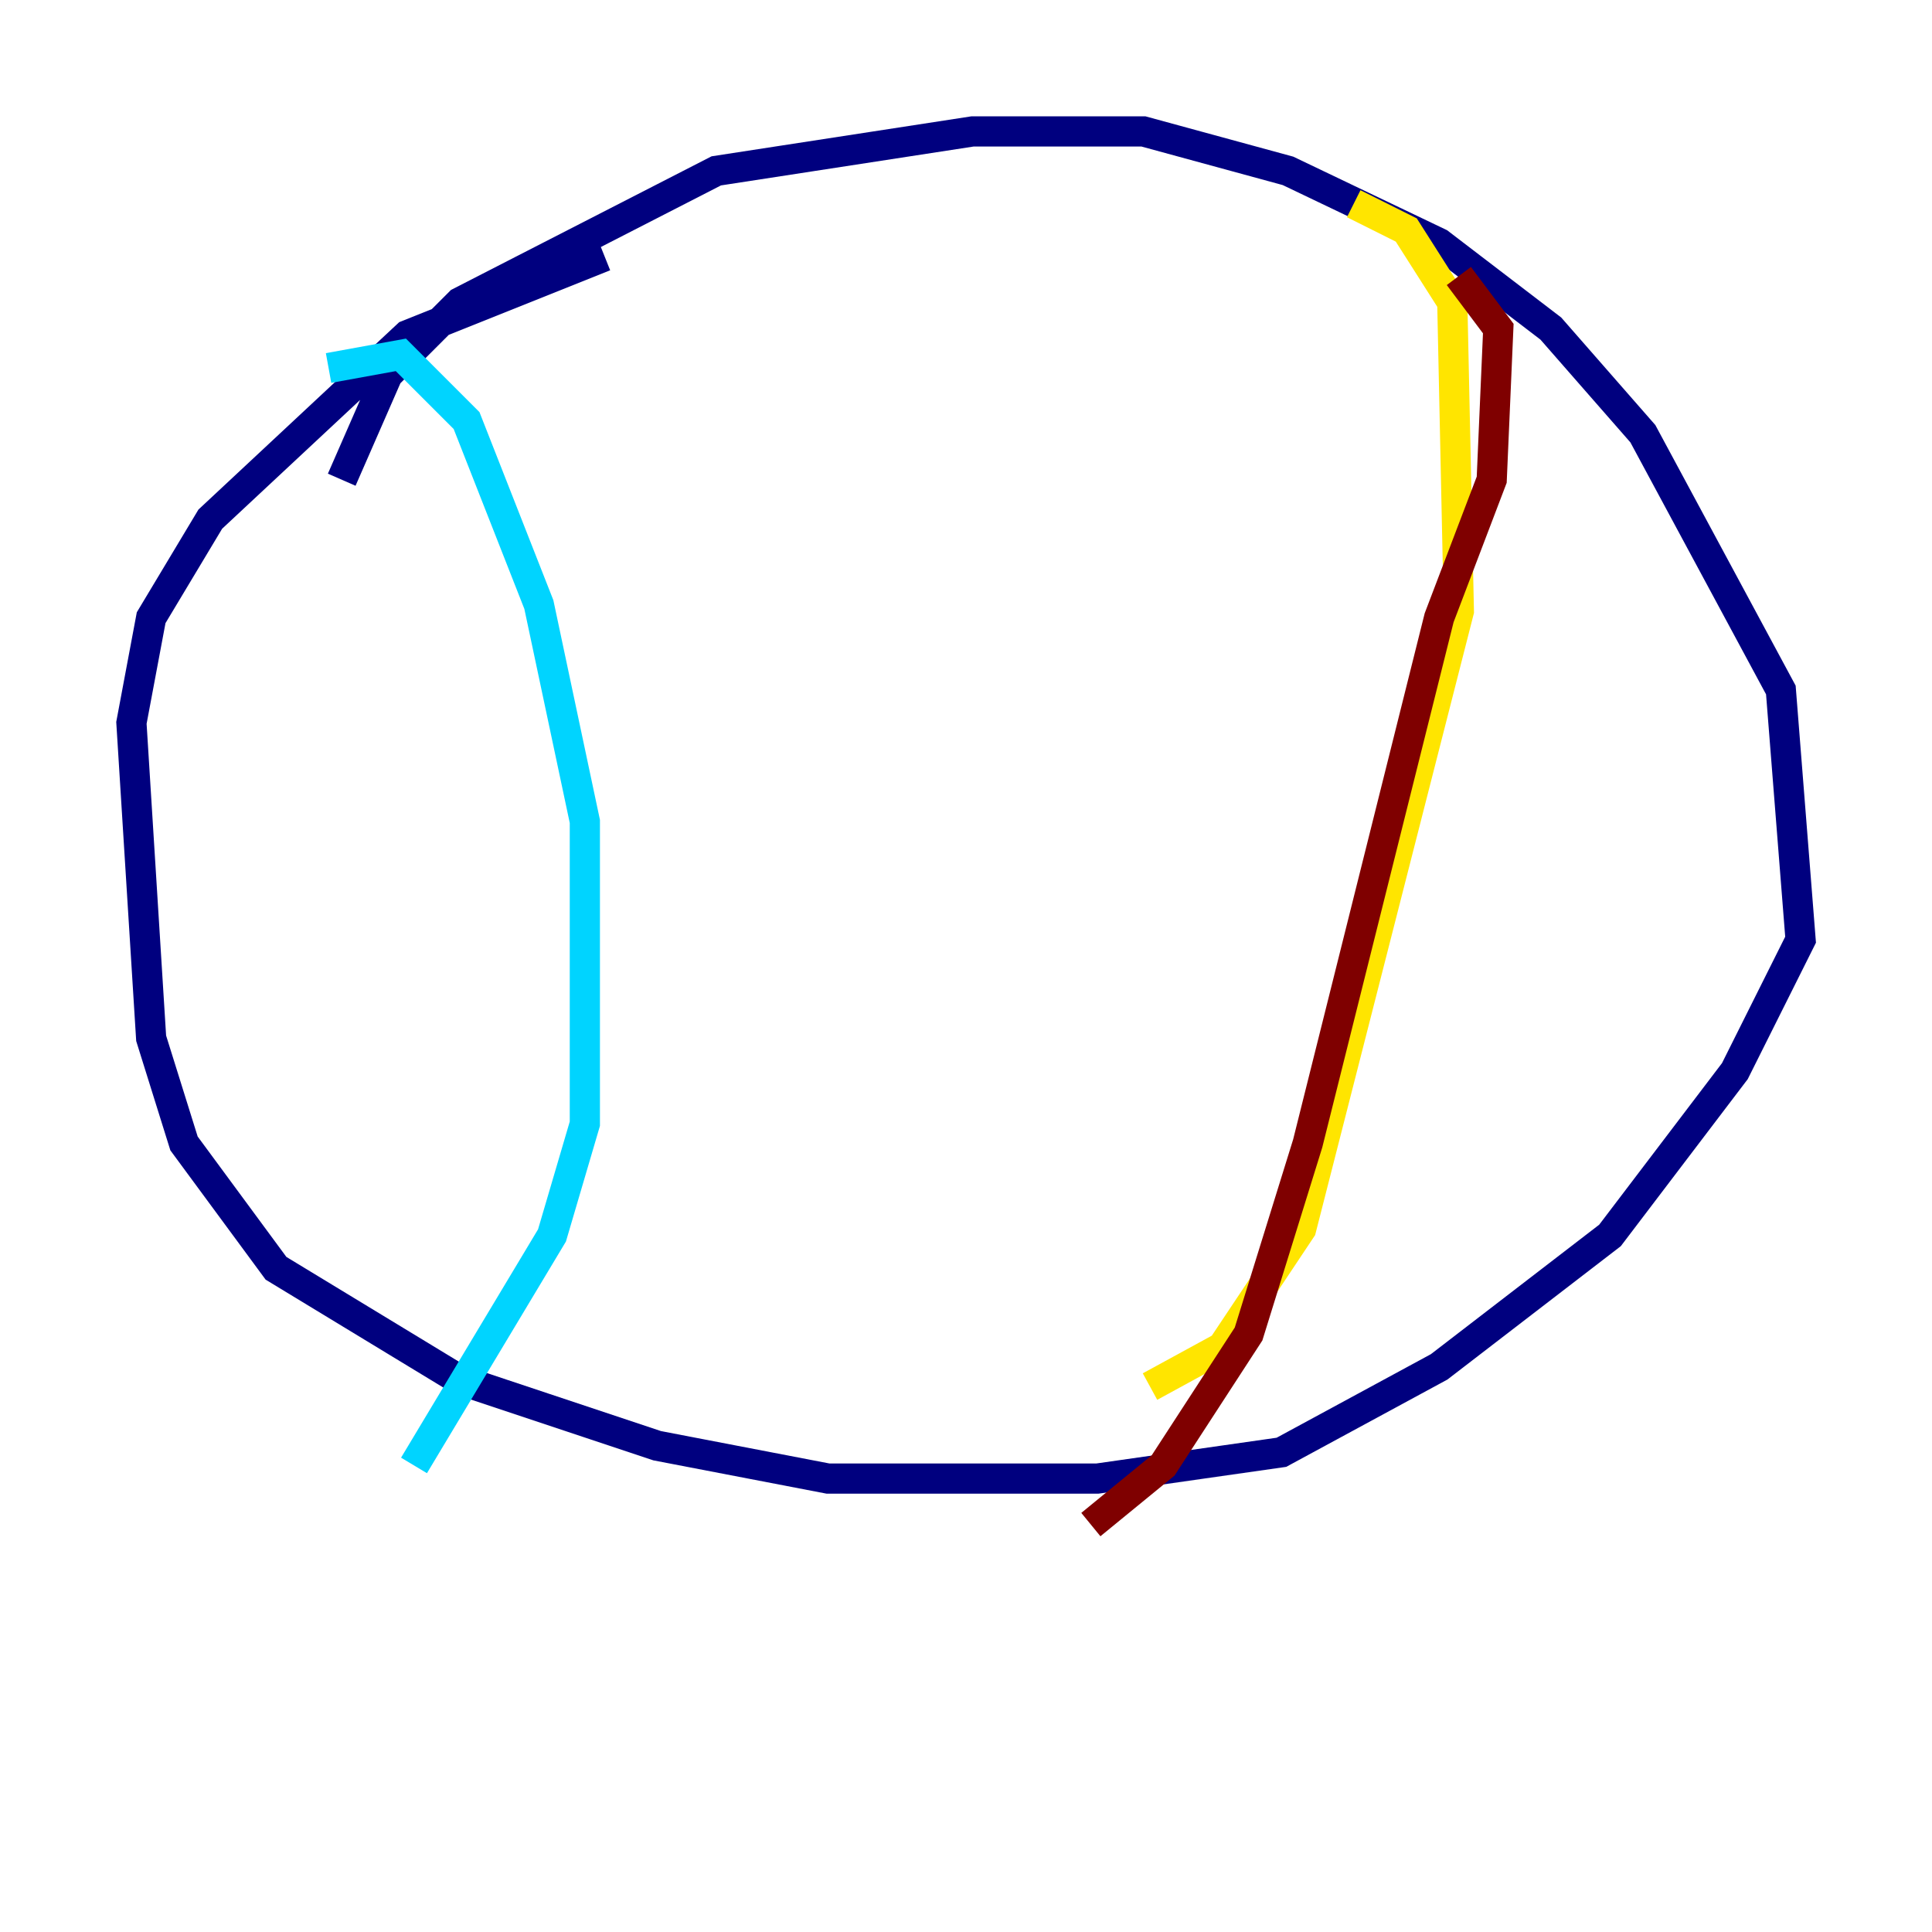 <?xml version="1.0" encoding="utf-8" ?>
<svg baseProfile="tiny" height="128" version="1.2" viewBox="0,0,128,128" width="128" xmlns="http://www.w3.org/2000/svg" xmlns:ev="http://www.w3.org/2001/xml-events" xmlns:xlink="http://www.w3.org/1999/xlink"><defs /><polyline fill="none" points="22.64,31.782 25.687,24.816 30.476,20.027 47.456,11.32 64.435,8.707 75.755,8.707 85.333,11.32 95.347,16.109 102.748,21.769 108.844,28.735 117.986,45.714 119.293,62.258 114.939,70.966 106.667,81.85 95.347,90.558 84.898,96.218 72.707,97.959 54.857,97.959 43.537,95.782 30.476,91.429 18.286,84.027 12.191,75.755 10.014,68.789 8.707,47.891 10.014,40.925 13.932,34.395 26.993,22.204 40.054,16.98" stroke="#00007f" stroke-width="2" /><polyline fill="none" points="21.769,24.381 26.558,23.51 30.912,27.864 35.701,40.054 38.748,54.422 38.748,74.449 36.571,81.85 27.429,97.088" stroke="#00d4ff" stroke-width="2" /><polyline fill="none" points="89.687,13.497 93.17,15.238 96.218,20.027 96.653,40.49 86.204,81.415 80.98,89.252 76.191,91.864" stroke="#ffe500" stroke-width="2" /><polyline fill="none" points="96.653,18.286 99.265,21.769 98.83,31.782 95.347,40.925 86.639,75.755 82.721,88.381 77.061,97.088 72.272,101.007" stroke="#7f0000" stroke-width="2" /></svg>